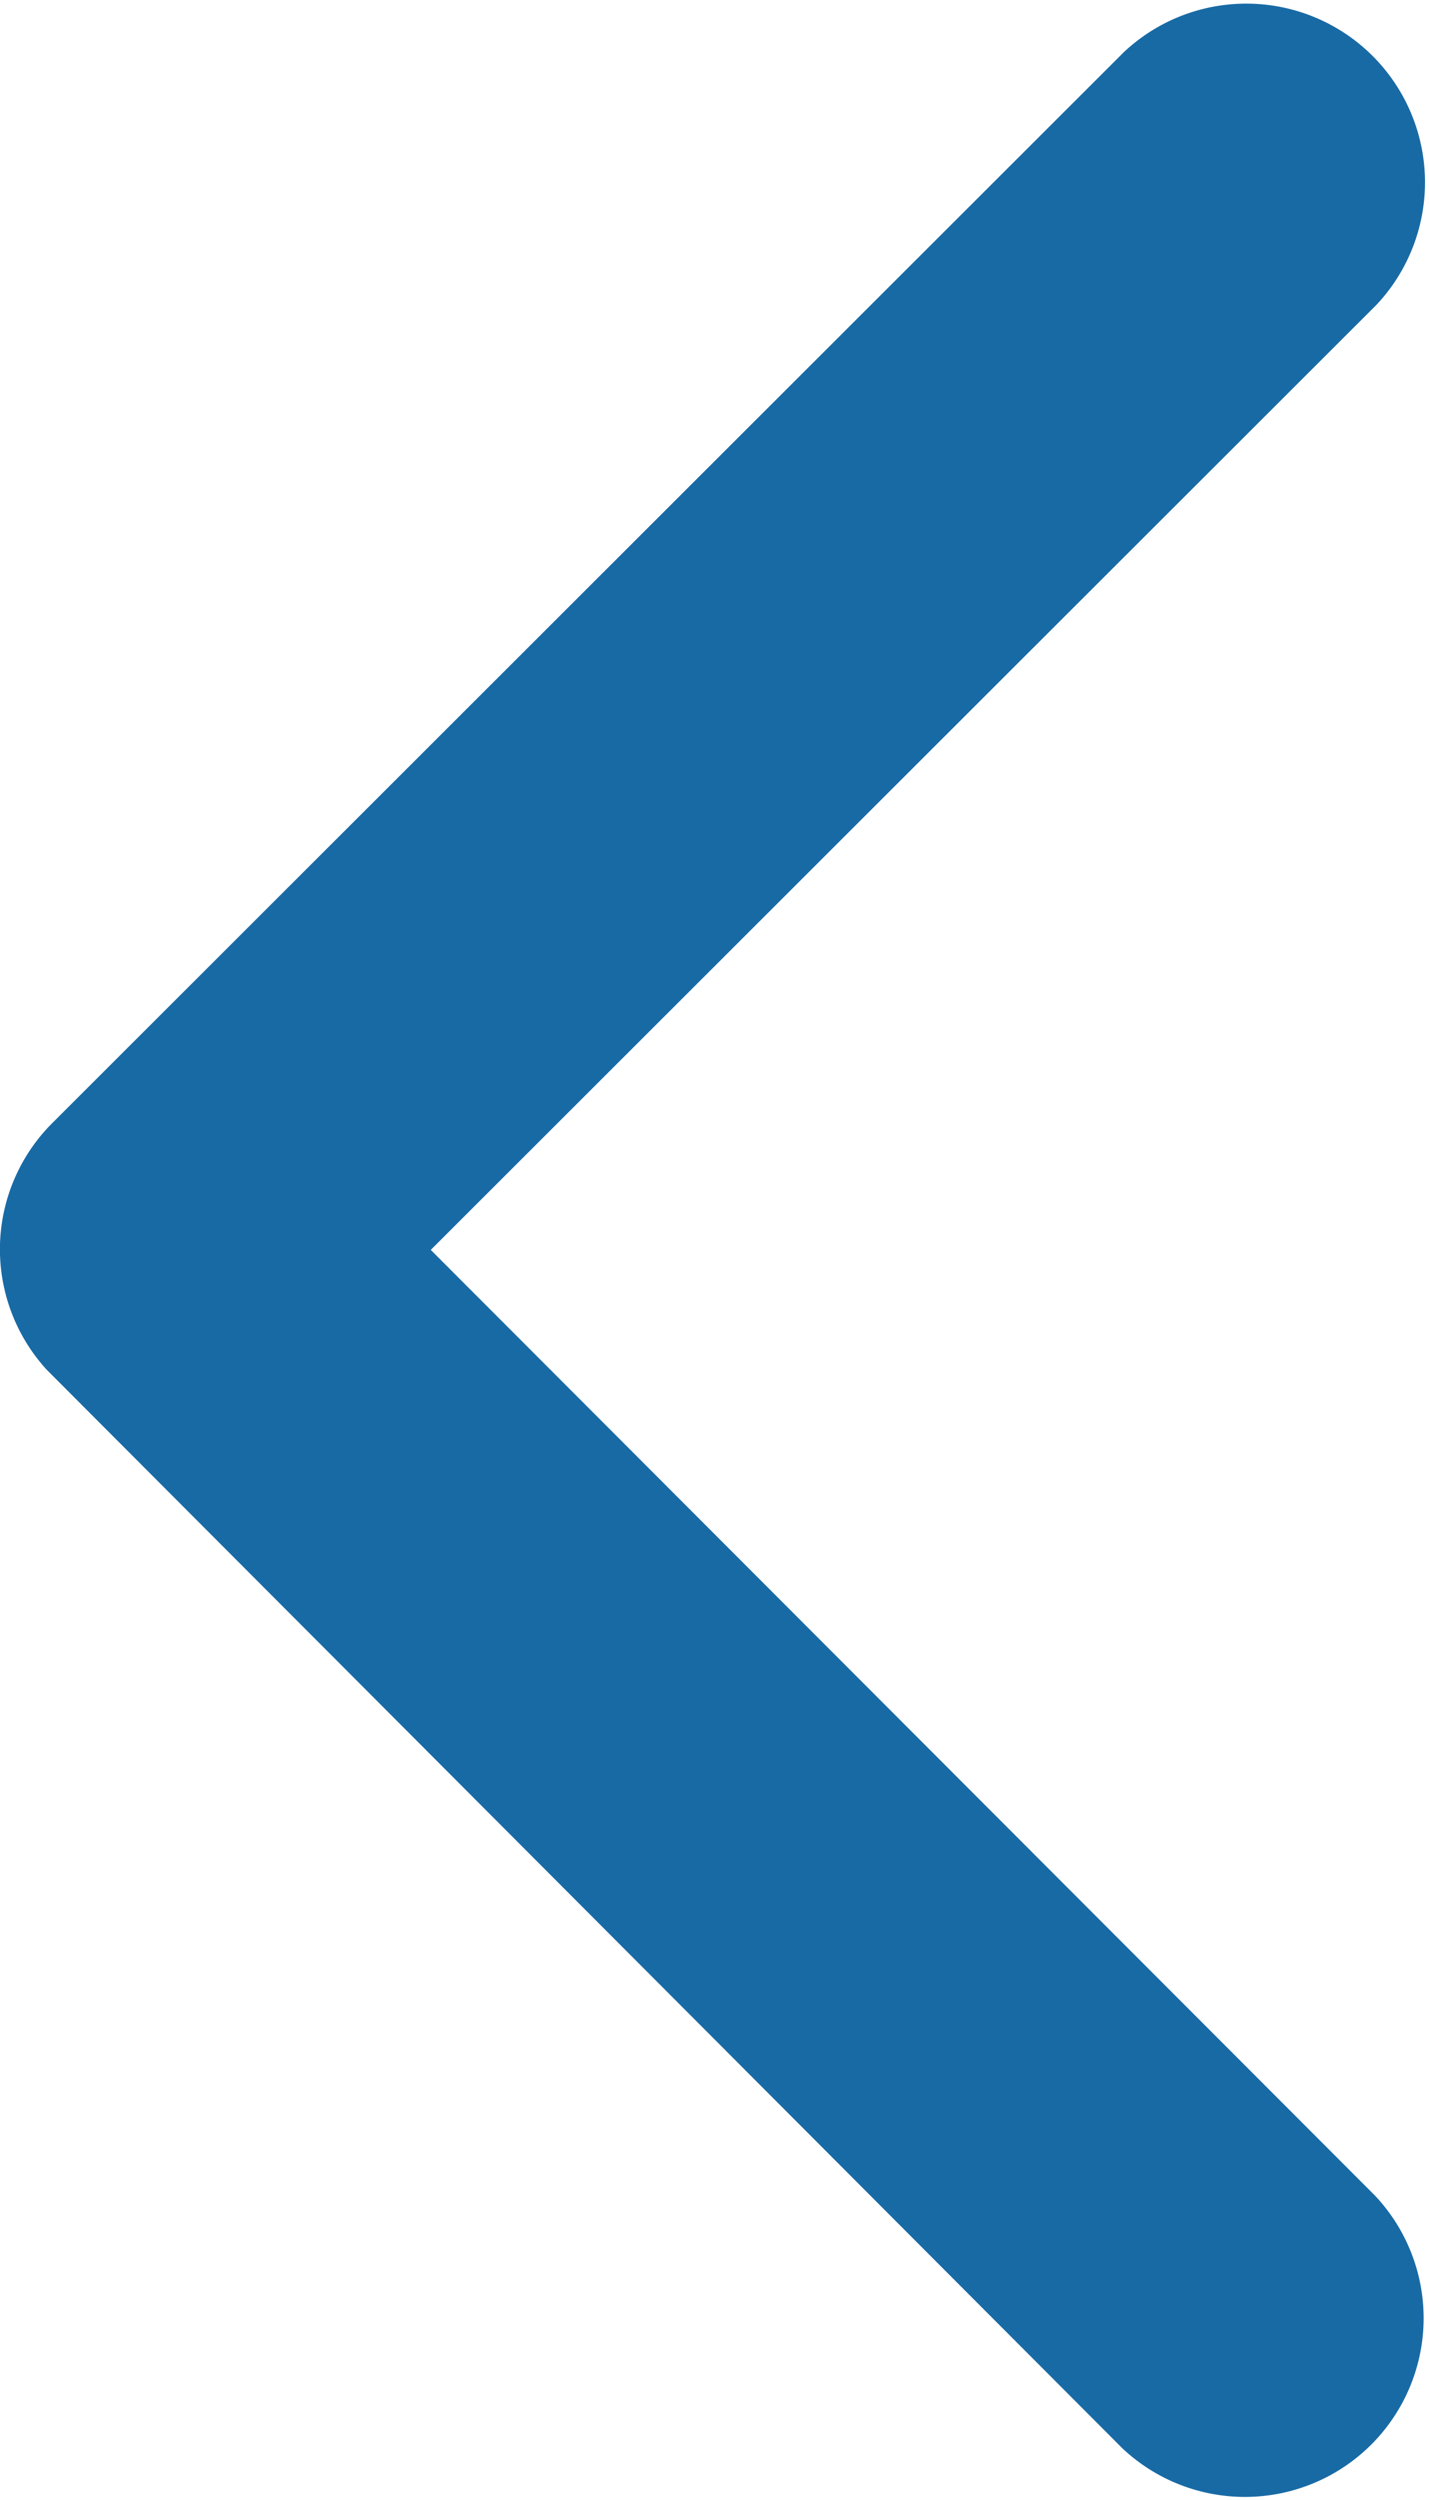 <svg xmlns="http://www.w3.org/2000/svg" width="7.308" height="12.784" viewBox="0 0 7.308 12.784">
  <path id="ios-arrow-back" d="M162.211,94.478l4.837-4.833a.914.914,0,0,0-1.294-1.29l-5.48,5.476a.912.912,0,0,0-.027,1.26l5.5,5.514a.914.914,0,0,0,1.294-1.29Z" transform="translate(-160.008 -88.087)" fill="#186aa5"/>
</svg>
